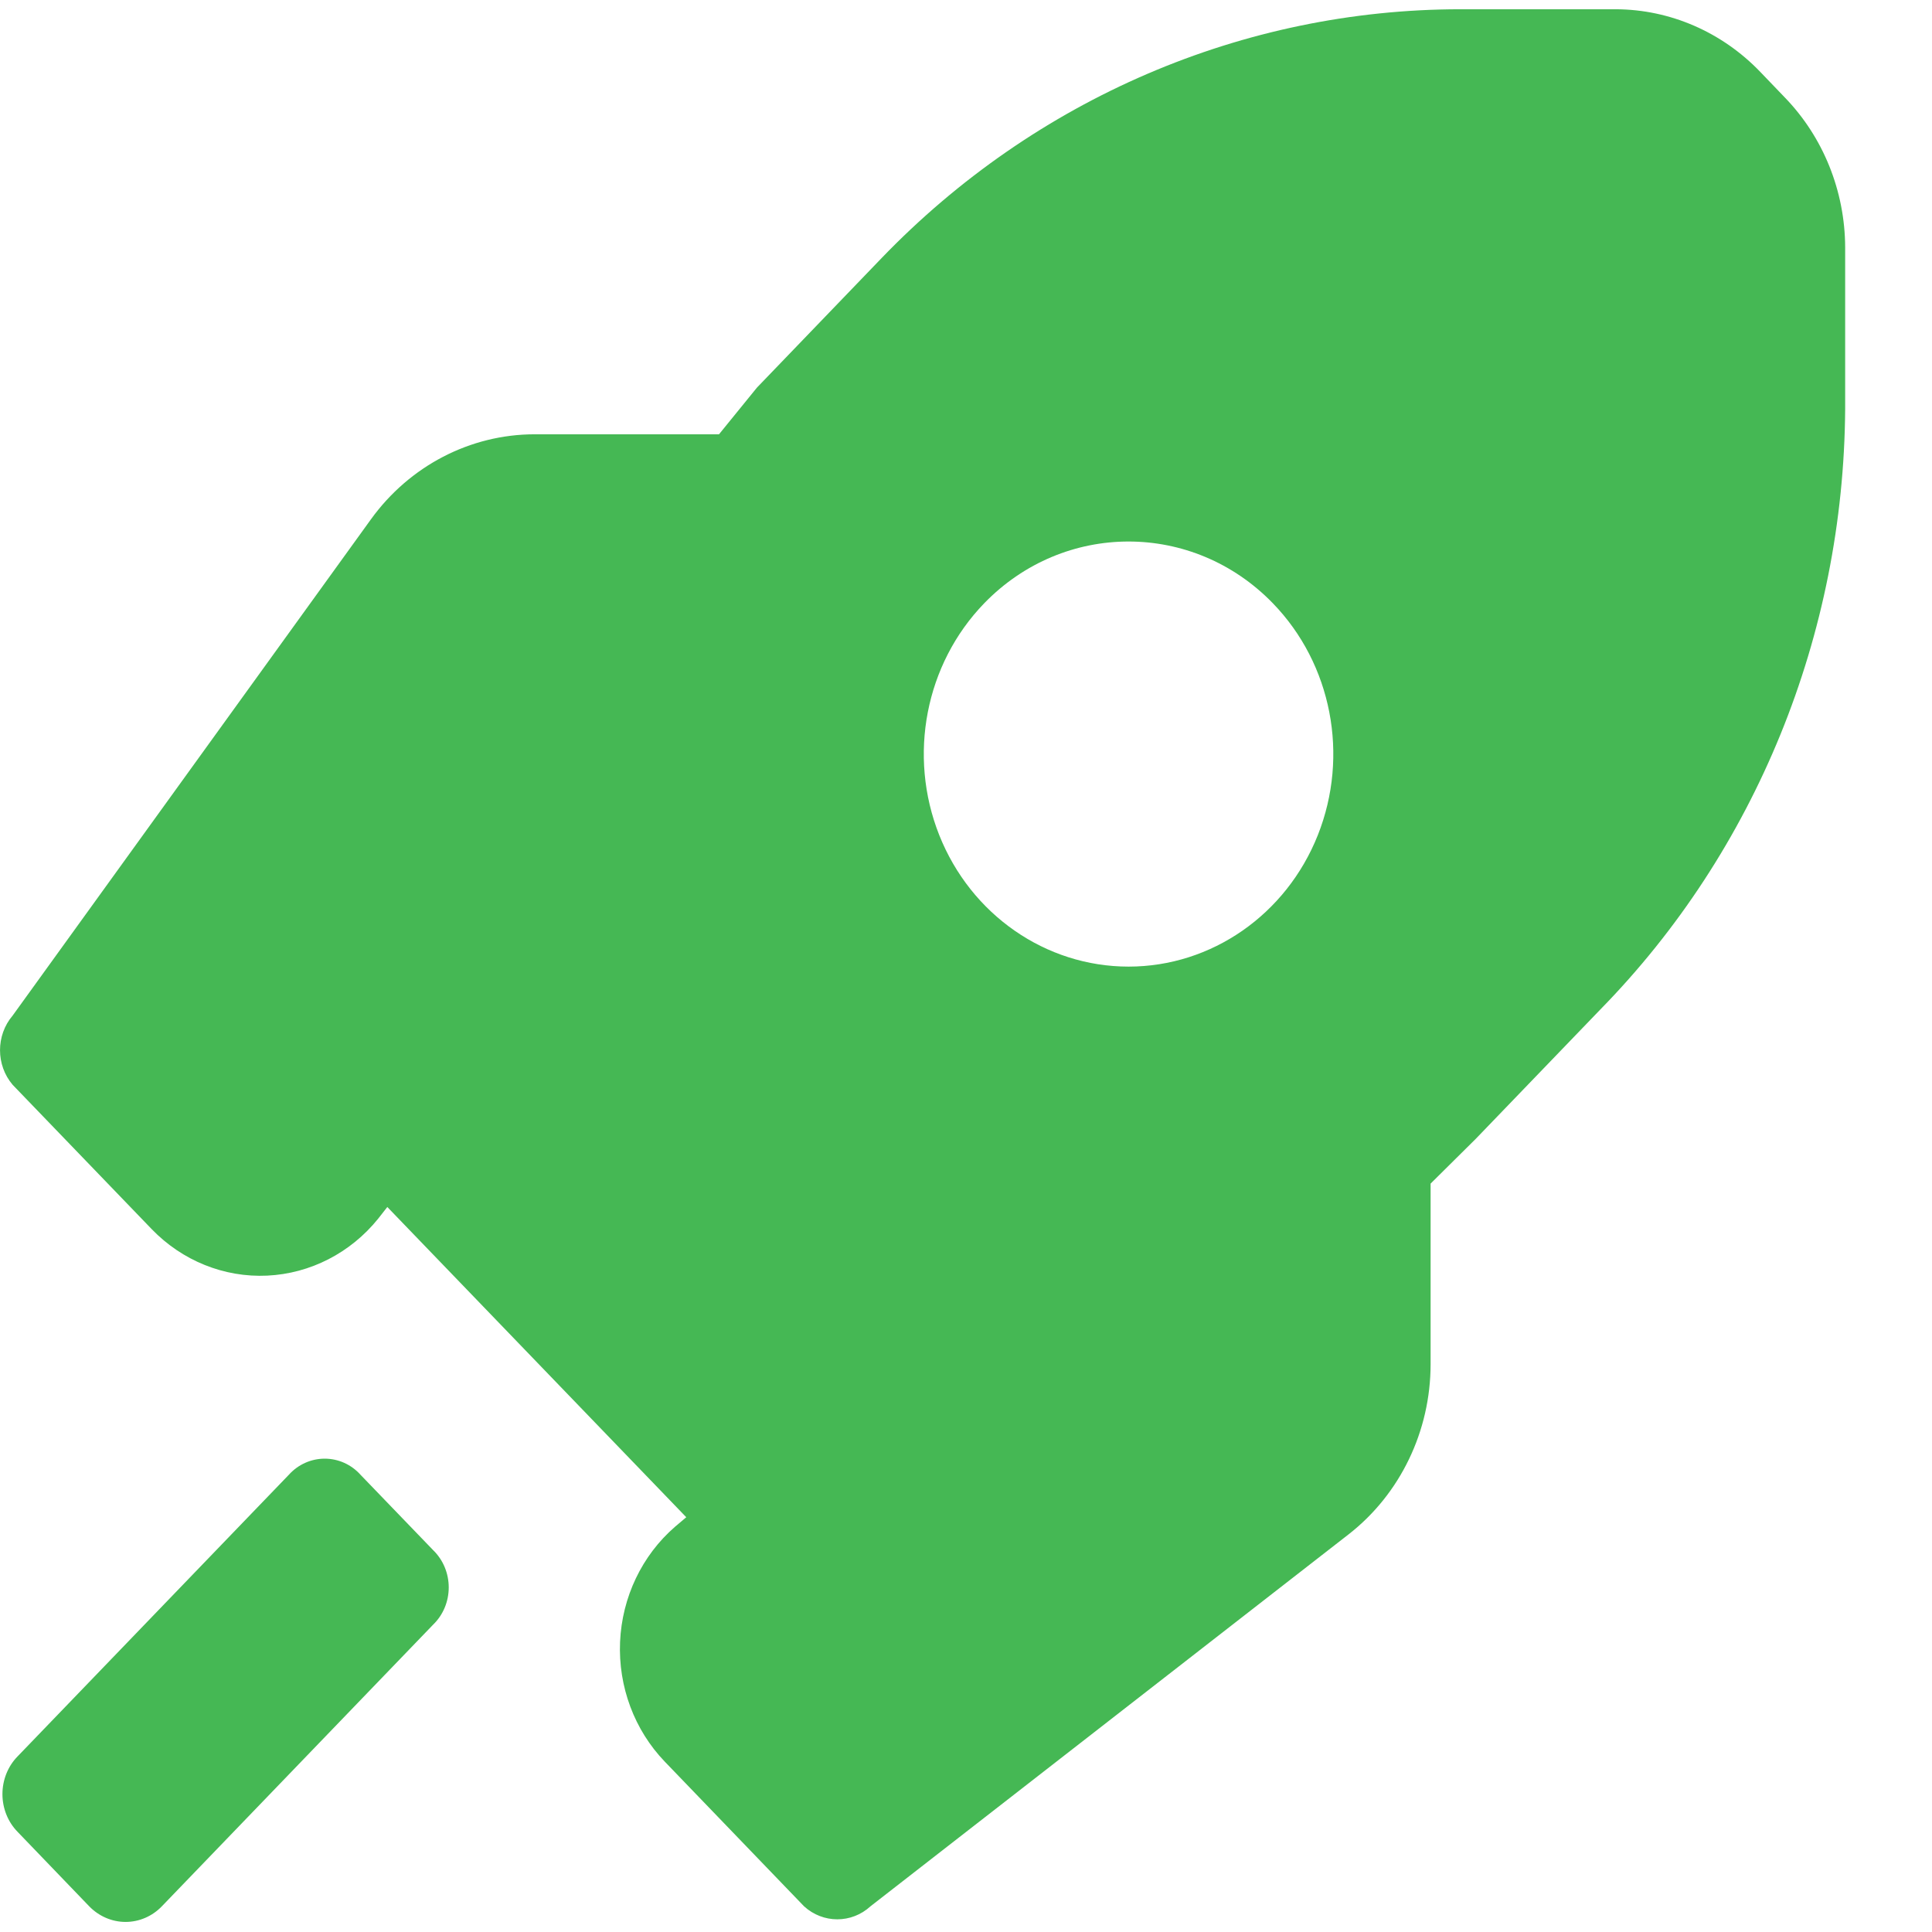 <svg width="19" height="19" viewBox="0 0 19 19" fill="none" xmlns="http://www.w3.org/2000/svg">
<path fill-rule="evenodd" clip-rule="evenodd" d="M17.552 0.958L17.311 0.707C16.935 0.315 16.424 0.093 15.891 0.091H14.361C12.227 0.092 10.181 0.971 8.672 2.536L7.444 3.812L7.071 4.271H5.259C4.625 4.271 4.028 4.581 3.648 5.107L0.124 9.988C-0.041 10.182 -0.041 10.474 0.124 10.668L1.493 12.089C1.793 12.399 2.205 12.565 2.628 12.545C3.051 12.525 3.447 12.322 3.719 11.985L3.809 11.87L6.749 14.921L6.638 15.015C6.313 15.297 6.117 15.708 6.098 16.147C6.079 16.587 6.239 17.014 6.538 17.325L7.907 18.747C8.094 18.918 8.375 18.918 8.561 18.747L13.263 15.089C13.77 14.694 14.069 14.074 14.069 13.416V11.64L14.512 11.201L15.74 9.926C17.266 8.367 18.132 6.243 18.146 4.021V2.432C18.144 1.878 17.93 1.348 17.552 0.958ZM12.518 5.933C13.097 6.53 13.271 7.43 12.96 8.213C12.649 8.995 11.914 9.506 11.099 9.506C10.283 9.506 9.548 8.995 9.237 8.213C8.926 7.43 9.101 6.53 9.679 5.933C10.464 5.123 11.733 5.123 12.518 5.933ZM4.413 15.611C4.413 15.473 4.358 15.34 4.26 15.245L3.545 14.503C3.454 14.402 3.327 14.345 3.193 14.345C3.06 14.345 2.932 14.402 2.841 14.503L0.173 17.273C0.077 17.371 0.024 17.505 0.024 17.644C0.024 17.783 0.077 17.917 0.173 18.015L0.877 18.747C0.972 18.845 1.101 18.901 1.235 18.901C1.369 18.901 1.498 18.845 1.592 18.747L4.26 15.977C4.358 15.882 4.413 15.75 4.413 15.611Z" fill="#45B854"/>
</svg>